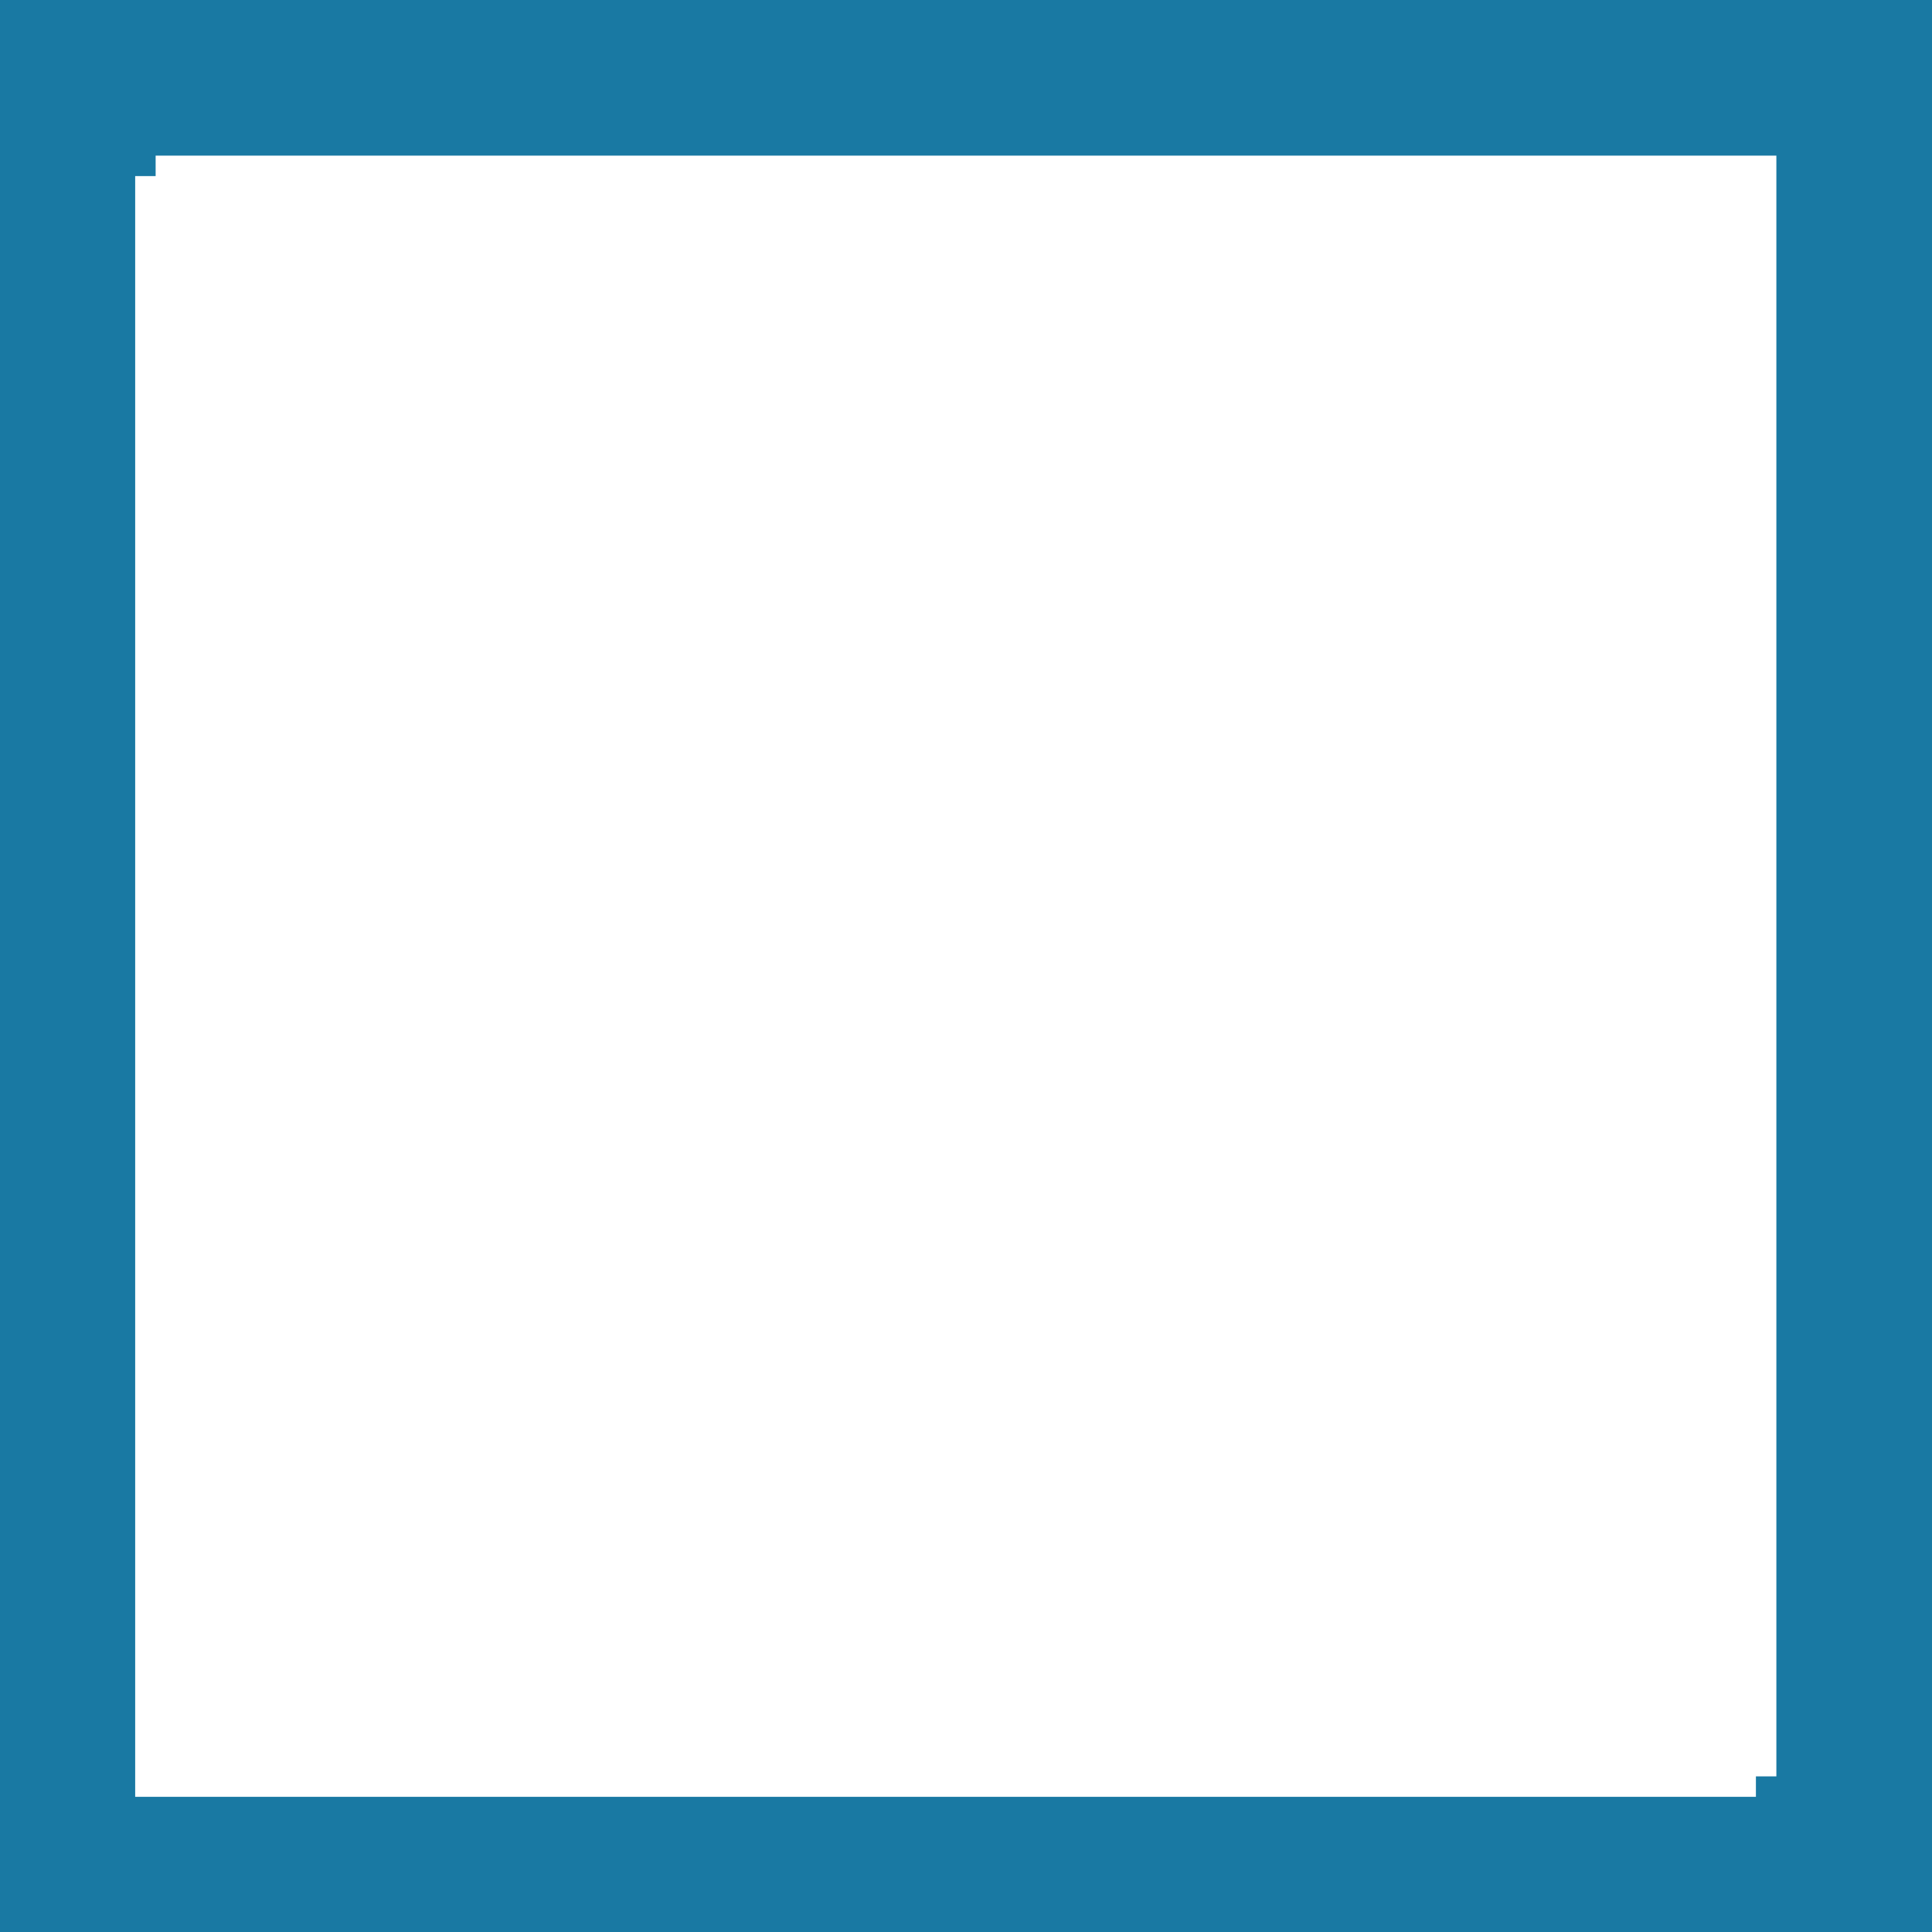 <svg id="Layer_1" data-name="Layer 1" xmlns="http://www.w3.org/2000/svg" viewBox="0 0 94.47 94.47"><defs><style>.cls-1{fill:#1979a3;}</style></defs><path class="cls-1" d="M134.86,71.78v94.47h94.47V71.78Zm86.86,86.86h-1v1H141.47V80.39h1v-1h79.25Z" transform="translate(-134.86 -71.78)"/></svg>